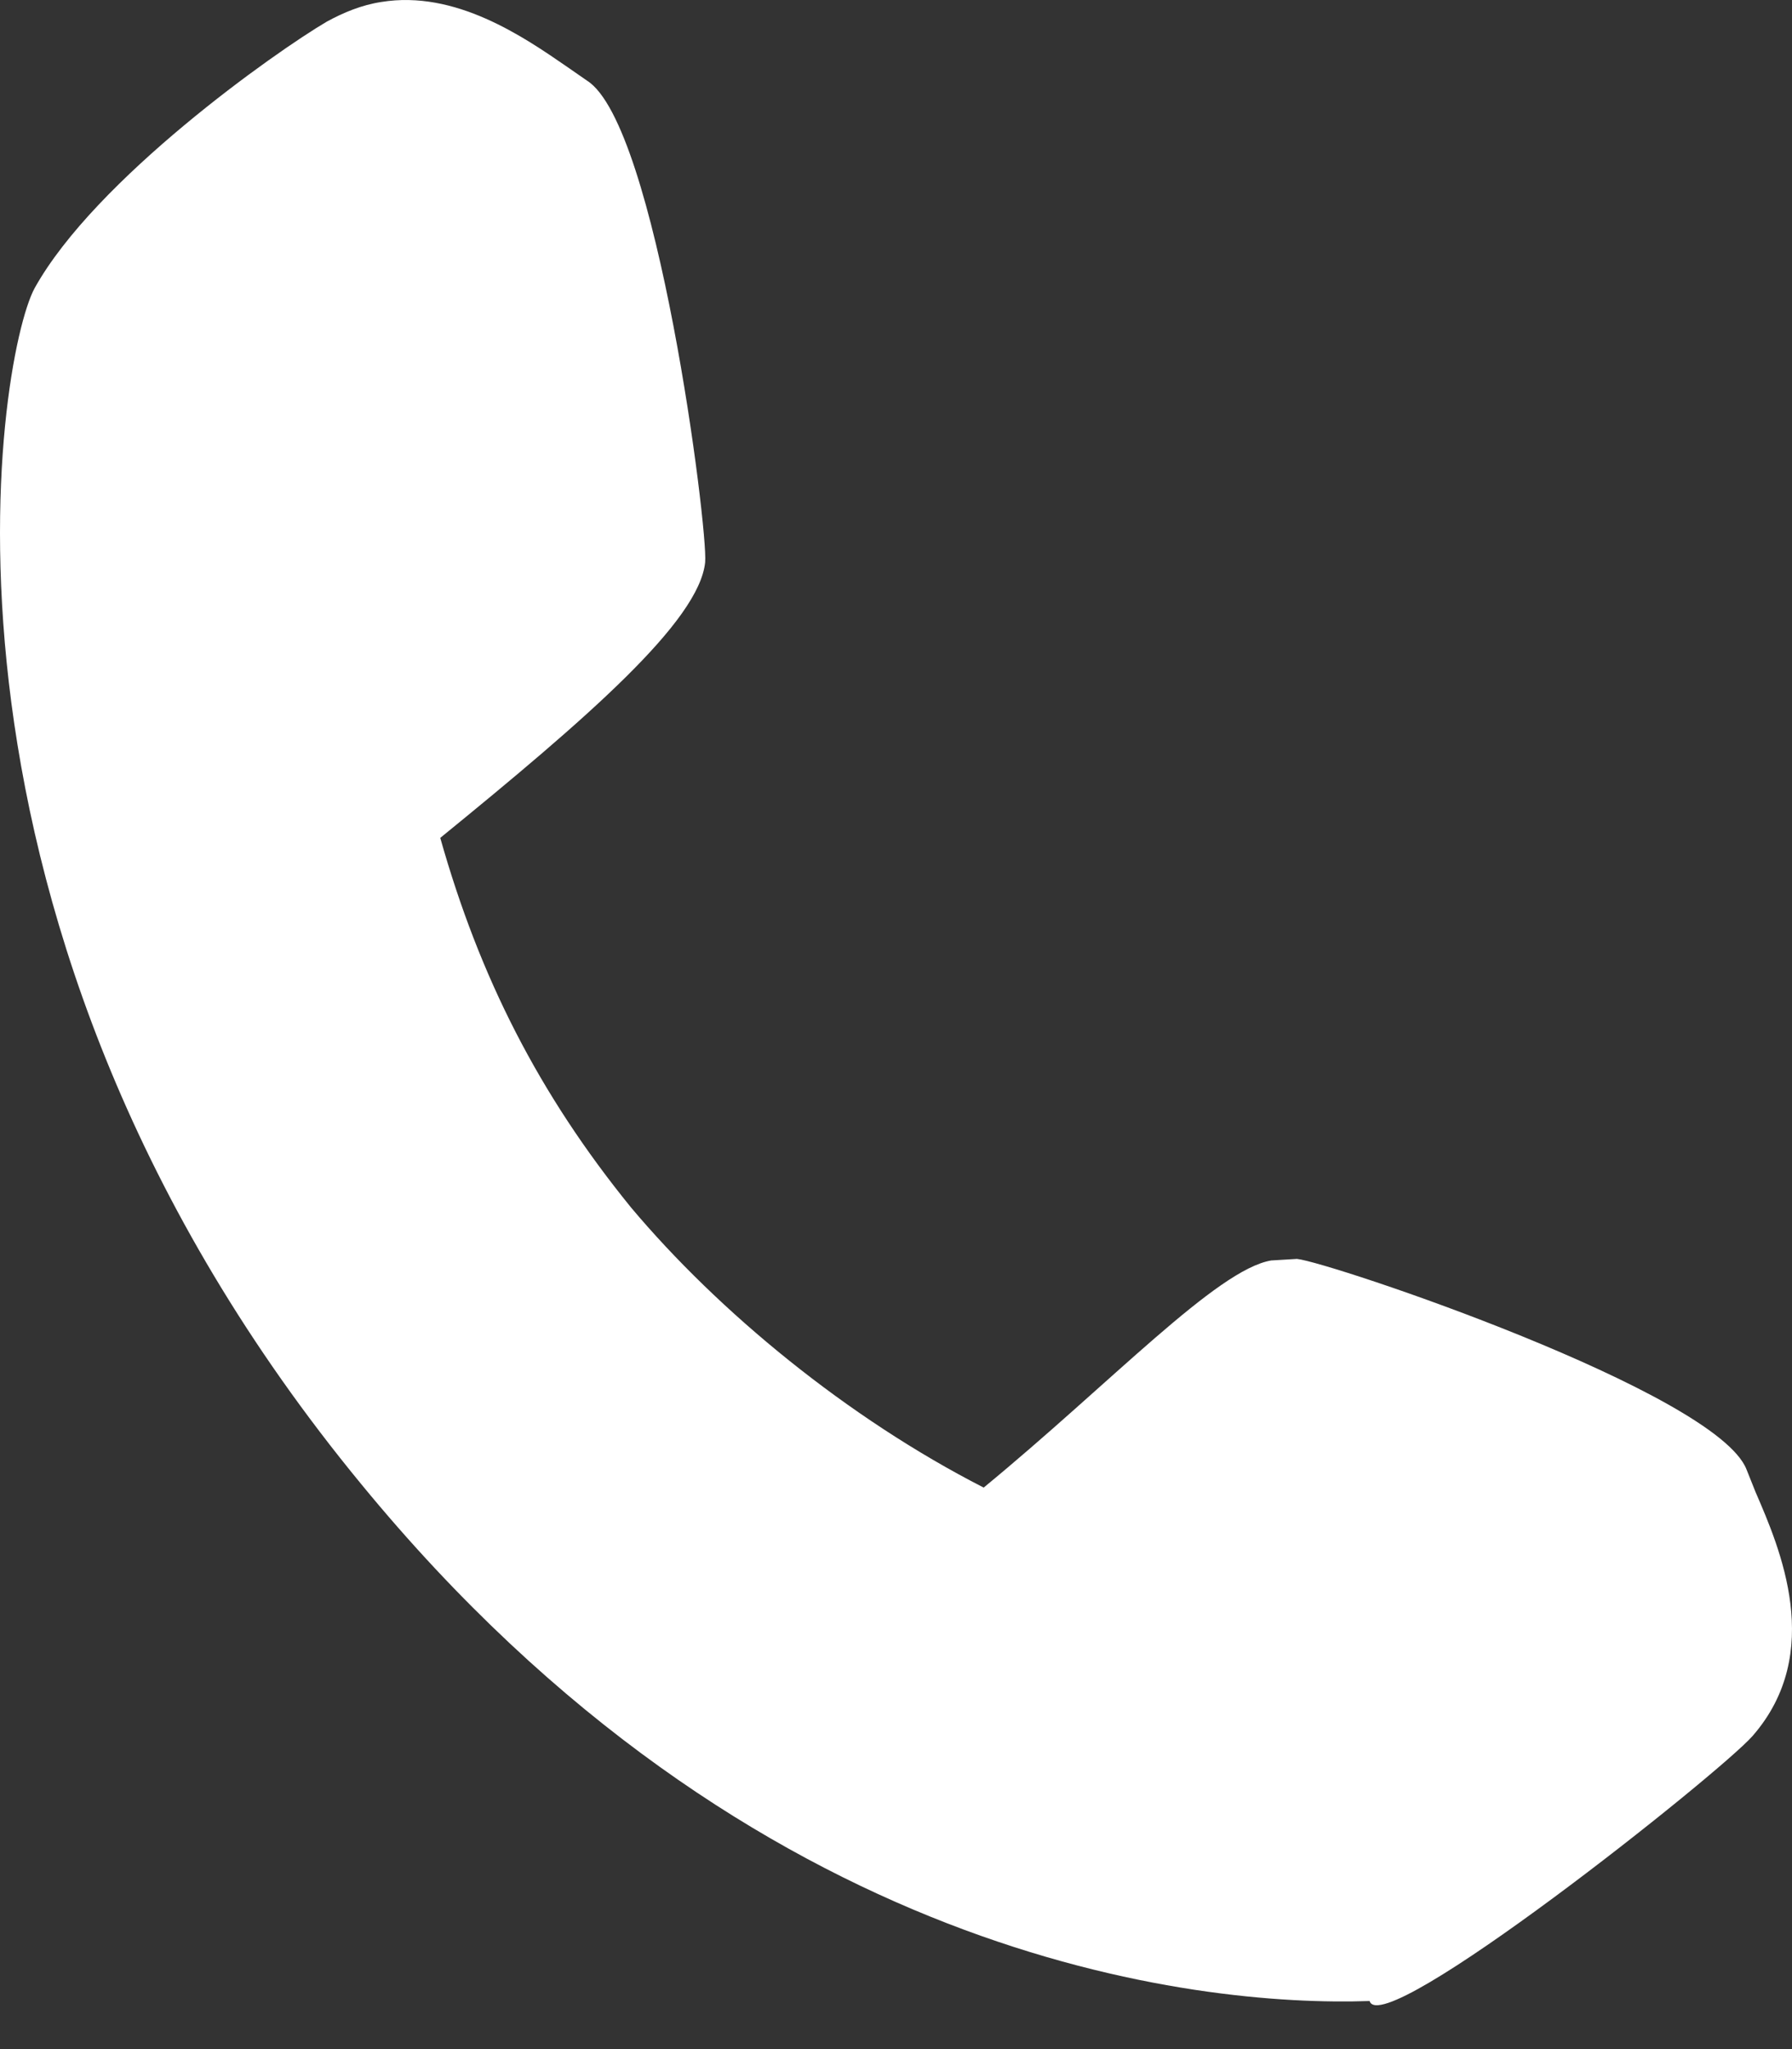 <?xml version="1.0" encoding="UTF-8" standalone="no"?>
<svg width="28px" height="32px" viewBox="0 0 28 32" version="1.1" xmlns="http://www.w3.org/2000/svg" xmlns:xlink="http://www.w3.org/1999/xlink">
    <rect x="0" y="0" width="28" height="32" fill="#333333" stroke="none"/>
    <!-- Generator: Sketch 41.2 (35397) - http://www.bohemiancoding.com/sketch -->
    <title>telefono icono</title>
    <desc>Created with Sketch.</desc>
    <defs></defs>
    <g id="Symbols" stroke="none" stroke-width="1" fill="none" fill-rule="evenodd">
        <g id="PIE-PAGINA" transform="translate(-216, -75)" fill="#FFFFFF">
            <g id="Group-6" transform="translate(215, 59)">
                <path d="M28.384,43.11 C29.519,41.809 28.81,40.177 28.431,39.302 L28.289,38.947 C27.816,37.741 21.762,35.707 21.265,35.66 L20.863,35.684 C20.012,35.826 18.356,37.599 16.37,39.231 C14.241,38.143 12.231,36.488 10.859,34.856 C9.417,33.082 8.494,31.261 7.879,29.085 C10.173,27.217 11.923,25.703 12.018,24.781 C12.065,24.261 11.261,17.946 10.173,17.26 L9.866,17.047 C9.18,16.574 8.116,15.841 6.957,16.031 C6.65,16.078 6.366,16.196 6.106,16.338 C5.301,16.811 2.487,18.798 1.541,20.5 C0.95,21.588 -0.54,30.457 6.65,39.184 C12.751,46.61 19.704,47.343 22.4,47.249 C22.59,47.887 27.864,43.701 28.384,43.11 Z" id="telefono-icono"></path>
            </g>
        </g>
    </g>
</svg>